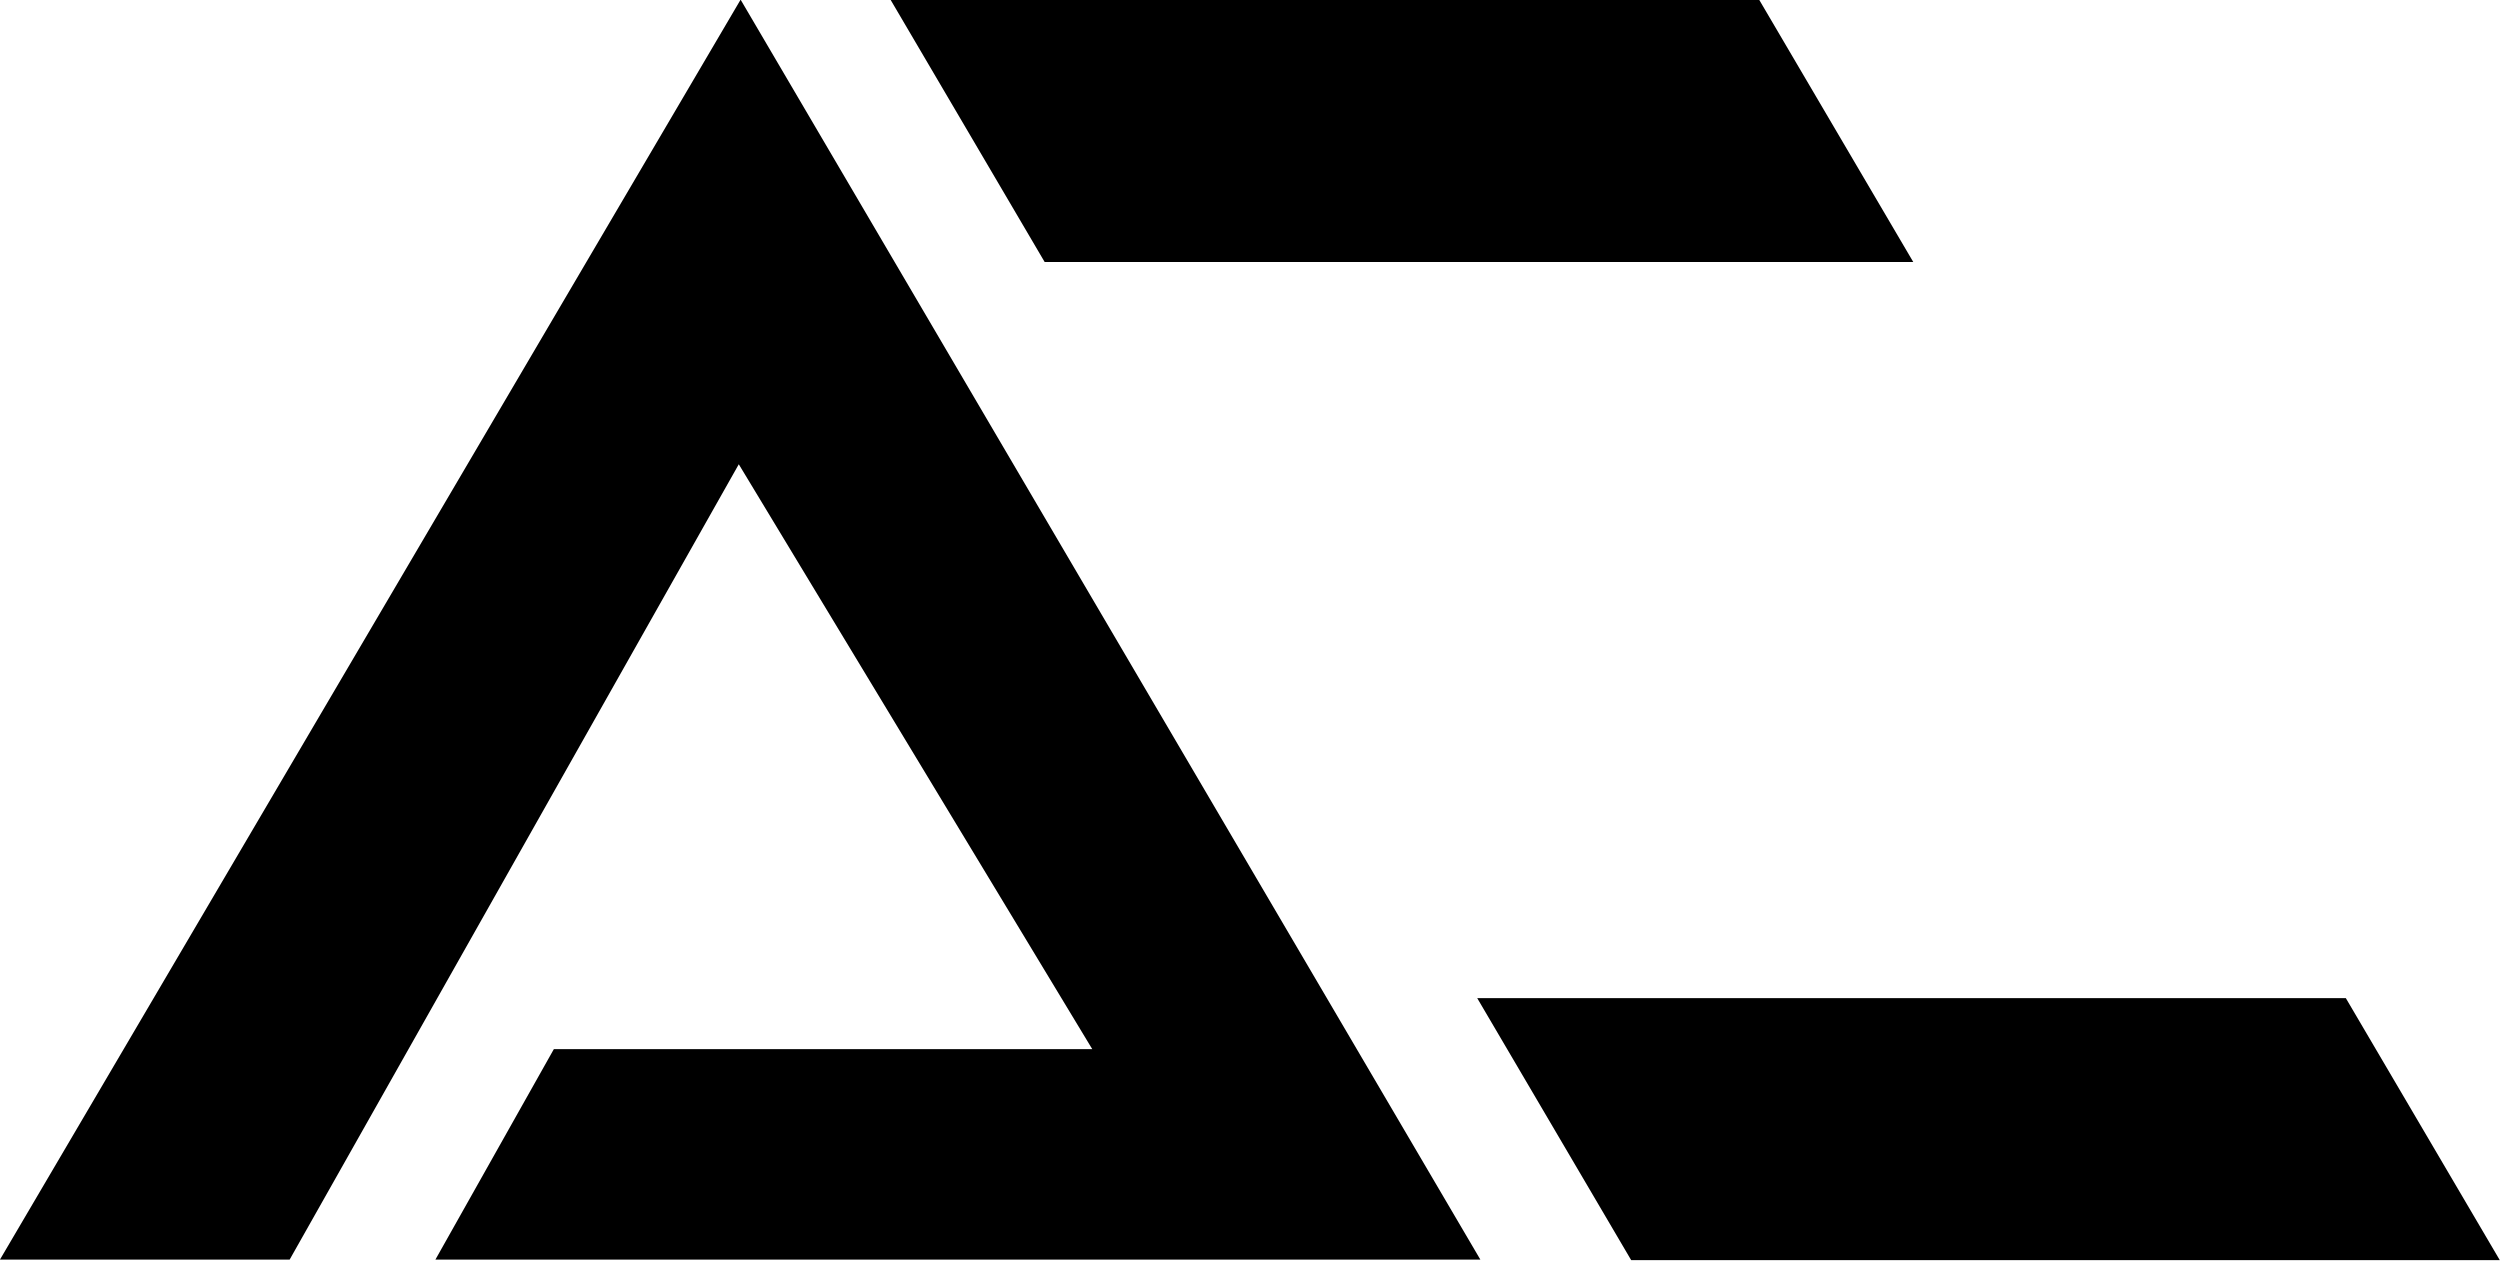 <?xml version="1.0" encoding="UTF-8" standalone="no"?>
<!DOCTYPE svg PUBLIC "-//W3C//DTD SVG 1.1//EN" "http://www.w3.org/Graphics/SVG/1.1/DTD/svg11.dtd">
<svg width="100%" height="100%" viewBox="0 0 1080 545" version="1.1" xmlns="http://www.w3.org/2000/svg" xmlns:xlink="http://www.w3.org/1999/xlink" xml:space="preserve" xmlns:serif="http://www.serif.com/" style="fill-rule:evenodd;clip-rule:evenodd;stroke-linejoin:round;stroke-miterlimit:2;">
    <g transform="matrix(1,0,0,1,-1.24345e-14,-267.774)">
        <g transform="matrix(1.272,0,0,1.272,-166.643,-88.41)">
            <g transform="matrix(1,0,0,1,42,-39)">
                <path d="M643,747L391.5,319L686.5,319L938,747L643,747Z" style="fill:none;"/>
                <clipPath id="_clip1">
                    <path d="M643,747L391.5,319L686.5,319L938,747L643,747Z"/>
                </clipPath>
                <g clip-path="url(#_clip1)">
                    <g transform="matrix(-9.315,0,0,1,10064,-7)">
                        <rect x="991" y="326" width="54" height="89"/>
                    </g>
                    <g transform="matrix(-9.315,0,0,1,10200,332)">
                        <rect x="991" y="326" width="54" height="89"/>
                    </g>
                </g>
            </g>
            <g transform="matrix(0.756,0,0,0.756,124.809,65.198)">
                <path d="M340.91,284L673.225,850L203.809,850L257.012,755.462L498.882,755.462L340.091,492.72L138.328,850L8.185,850L340.91,284Z" style="fill-rule:nonzero;"/>
            </g>
        </g>
    </g>
</svg>

